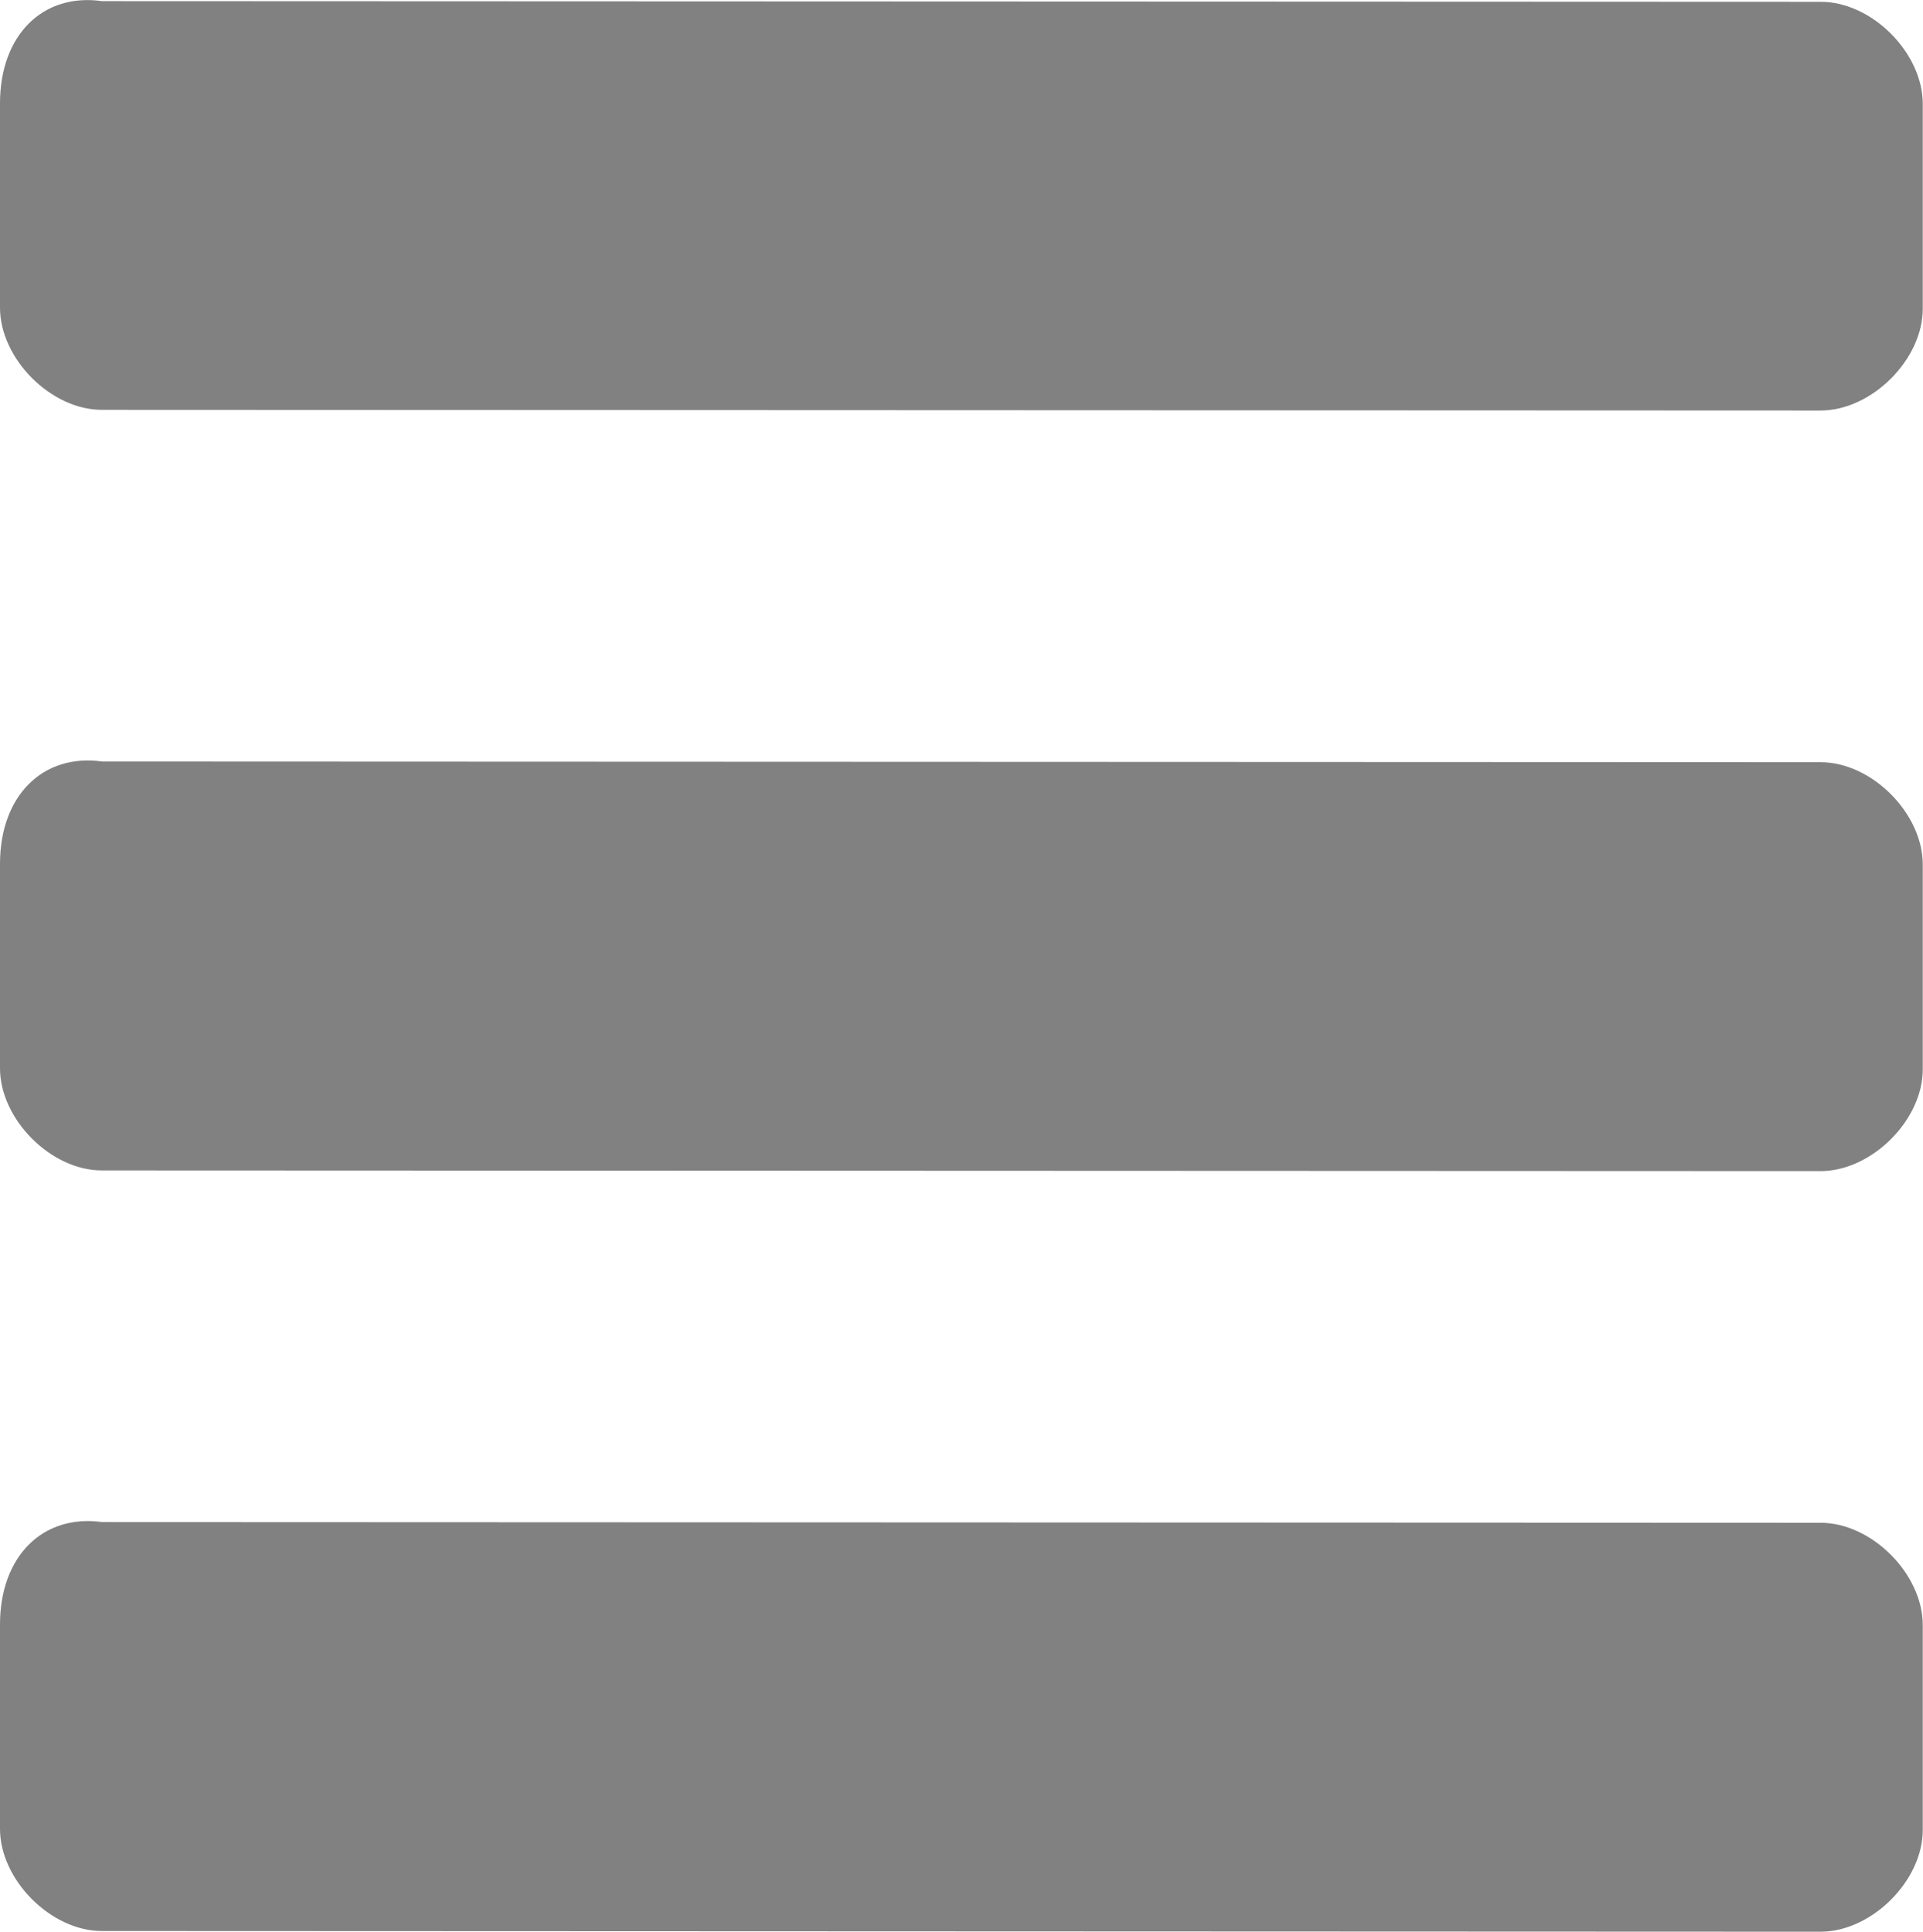 <?xml version="1.0" encoding="utf-8"?>
<svg version="1.1" xmlns="http://www.w3.org/2000/svg" xmlns:xlink="http://www.w3.org/1999/xlink" x="0px" y="0px"
	 viewBox="0 0 839.3 843.2" style="enable-background:new 0 0 839.3 843.2;" xml:space="preserve">
<style type="text/css">
	.st0{fill:#818181;}
</style>
<path class="st0" d="M794.6,0.8l-750-0.3C18.6-3.2,0,15.4,0,45.1v89.2c0,22.3,22.3,44.7,44.6,44.6l750,0.3
	c22.3,0,44.7-22.3,44.6-44.6V45.4C839.2,23,816.9,0.7,794.6,0.8z"/>
<path class="st0" d="M794.6,664.7l-750-0.3C18.6,660.8,0,679.4,0,709.1v89.2c0,22.3,22.3,44.7,44.6,44.6l750,0.3
	c22.3,0,44.7-22.3,44.6-44.6v-89.2C839.2,687,816.9,664.7,794.6,664.7z"/>
<path class="st0" d="M794.6,332.7l-750-0.3C18.6,328.8,0,347.4,0,377.1v89.2c0,22.3,22.3,44.7,44.6,44.6l750,0.3
	c22.3,0,44.7-22.3,44.6-44.6v-89.2C839.2,355,816.9,332.7,794.6,332.7z"/>
</svg>
